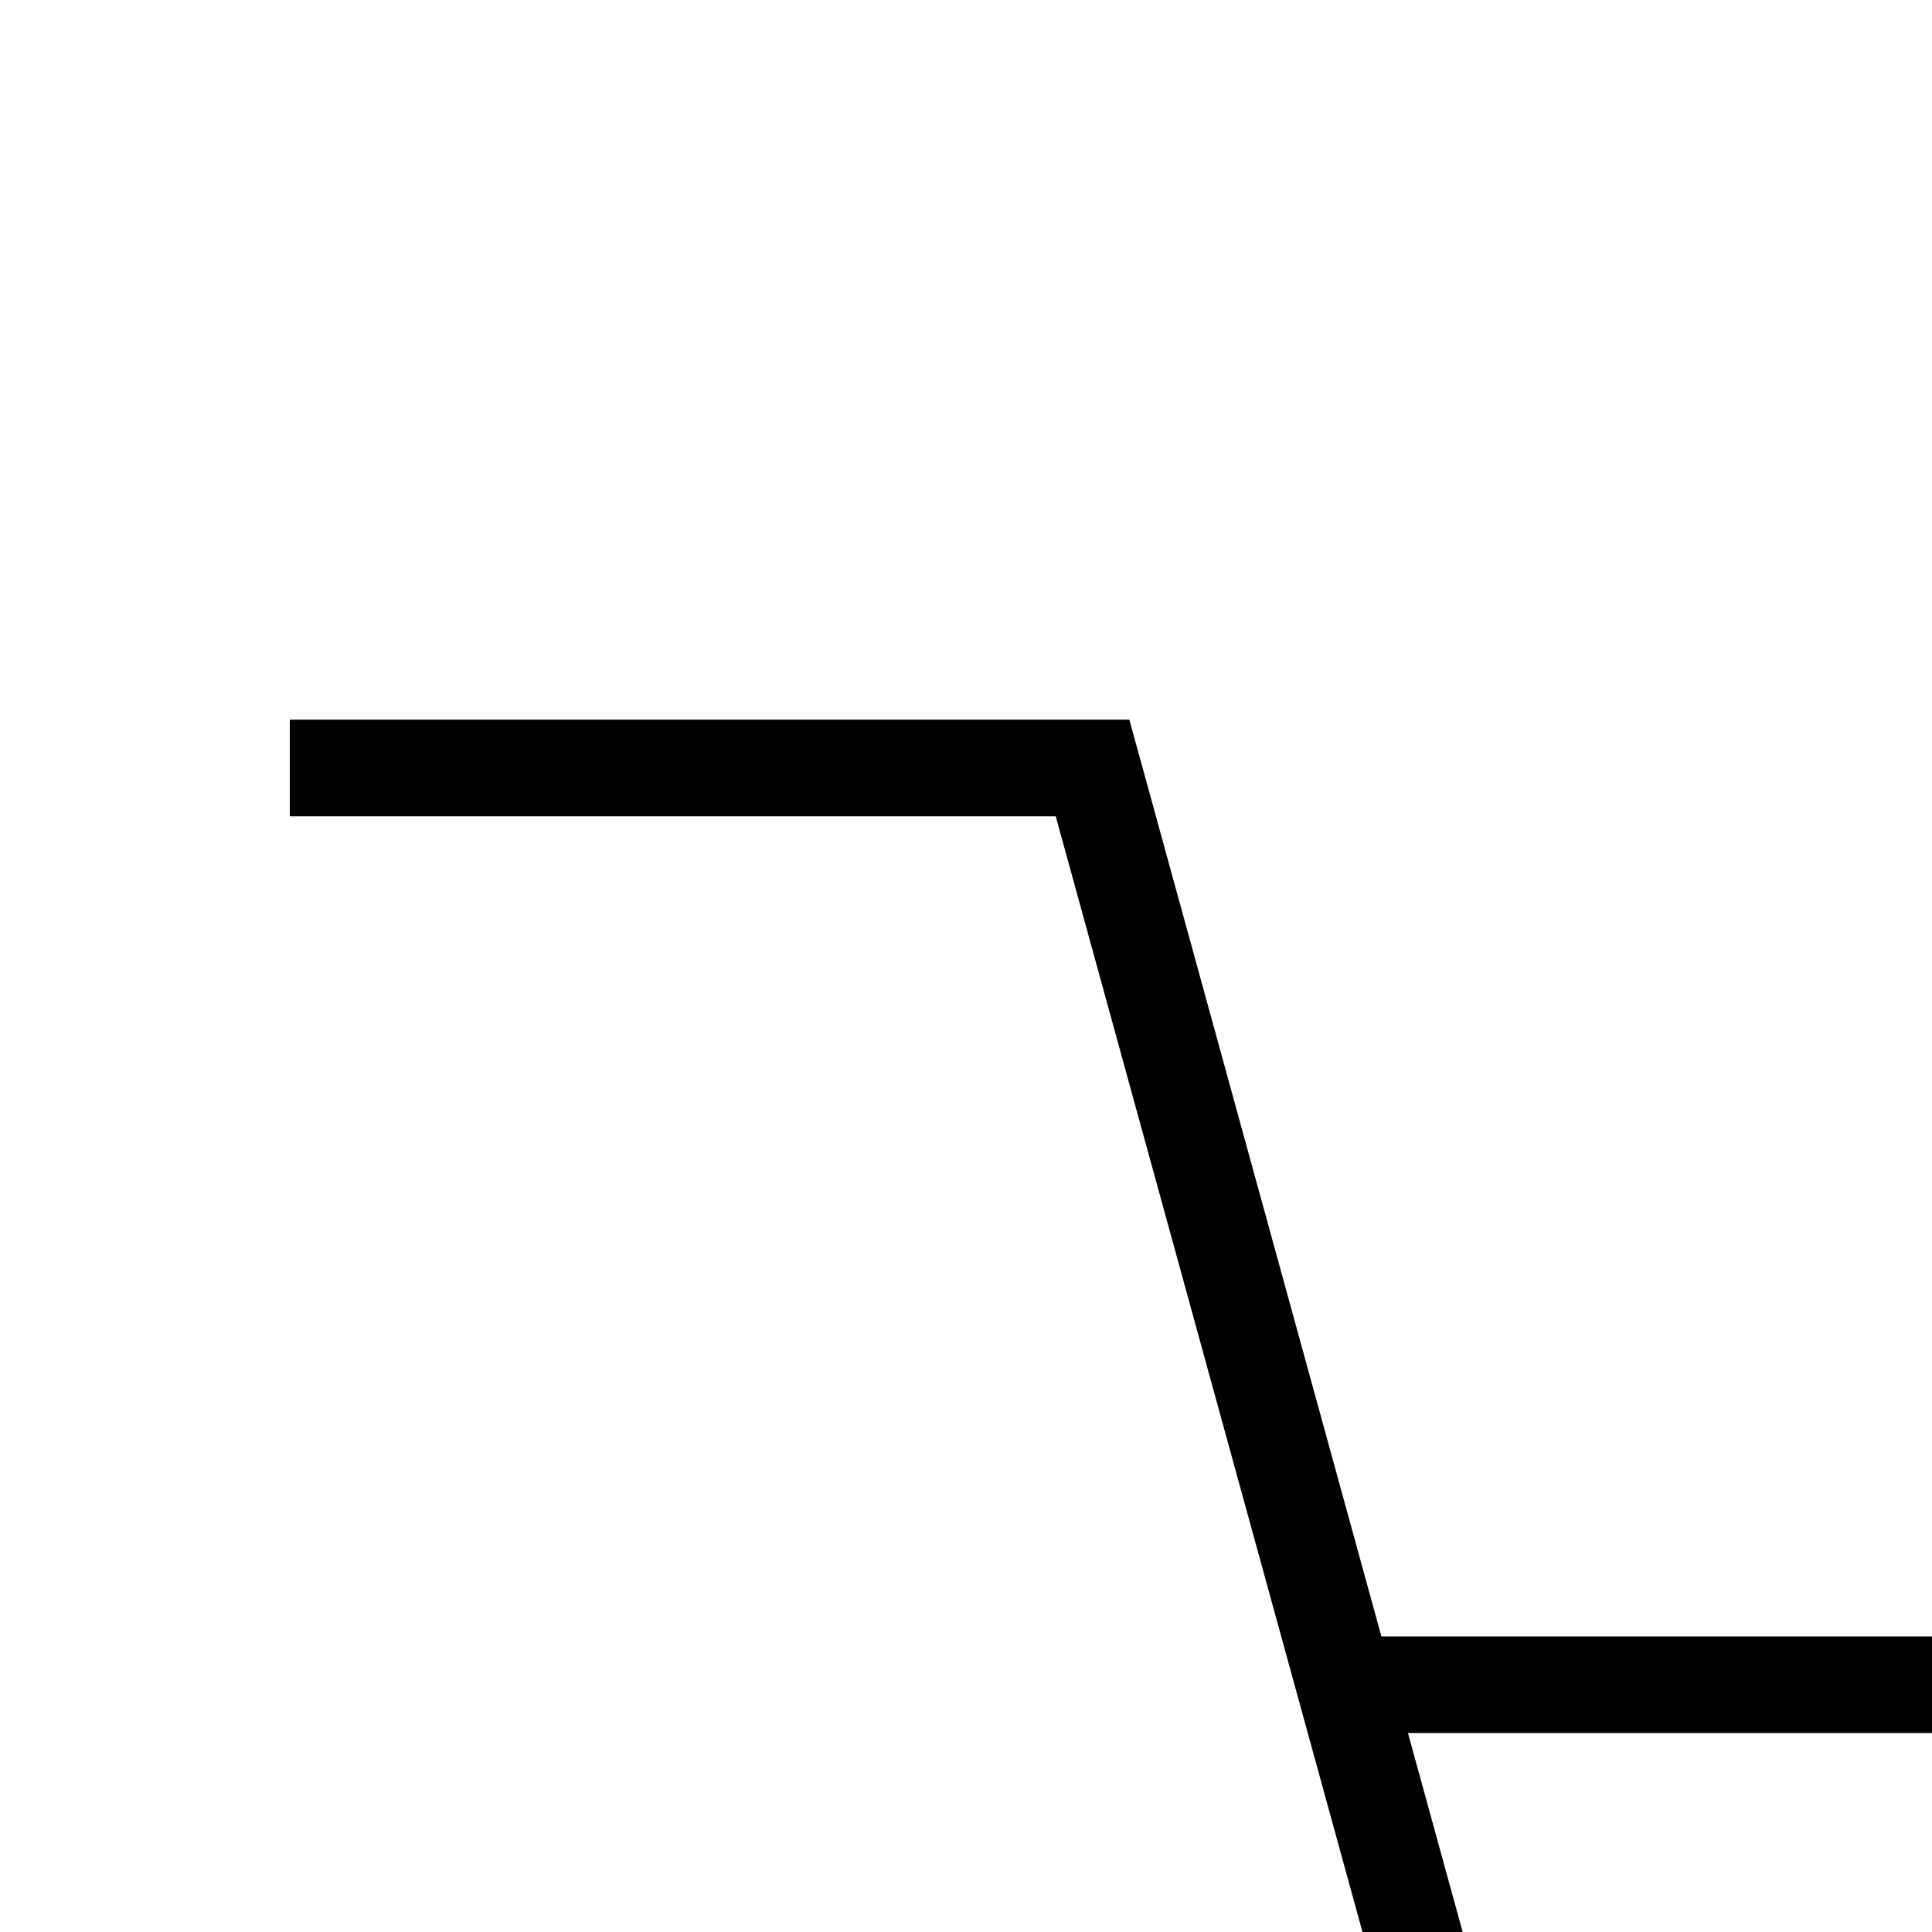 <svg
  xmlns="http://www.w3.org/2000/svg"
  aria-hidden="true"
  focusable="false"
  role="presentation"
  class="icon icon-cart icon--line"
  viewbox="0 0 64 64"
  width="20"
  height="20"
>
  <path
    d="M14 17.44h46.79l-7.94 25.61H20.96l-9.65-35.1H3"
    stroke-miterlimit="10"
    fill="none"
    stroke="currentColor"
  />
  <circle cx="27" cy="53" r="2" fill="currentColor" stroke="currentColor" />
  <circle cx="47" cy="53" r="2" fill="currentColor" stroke="currentColor" />
</svg>
